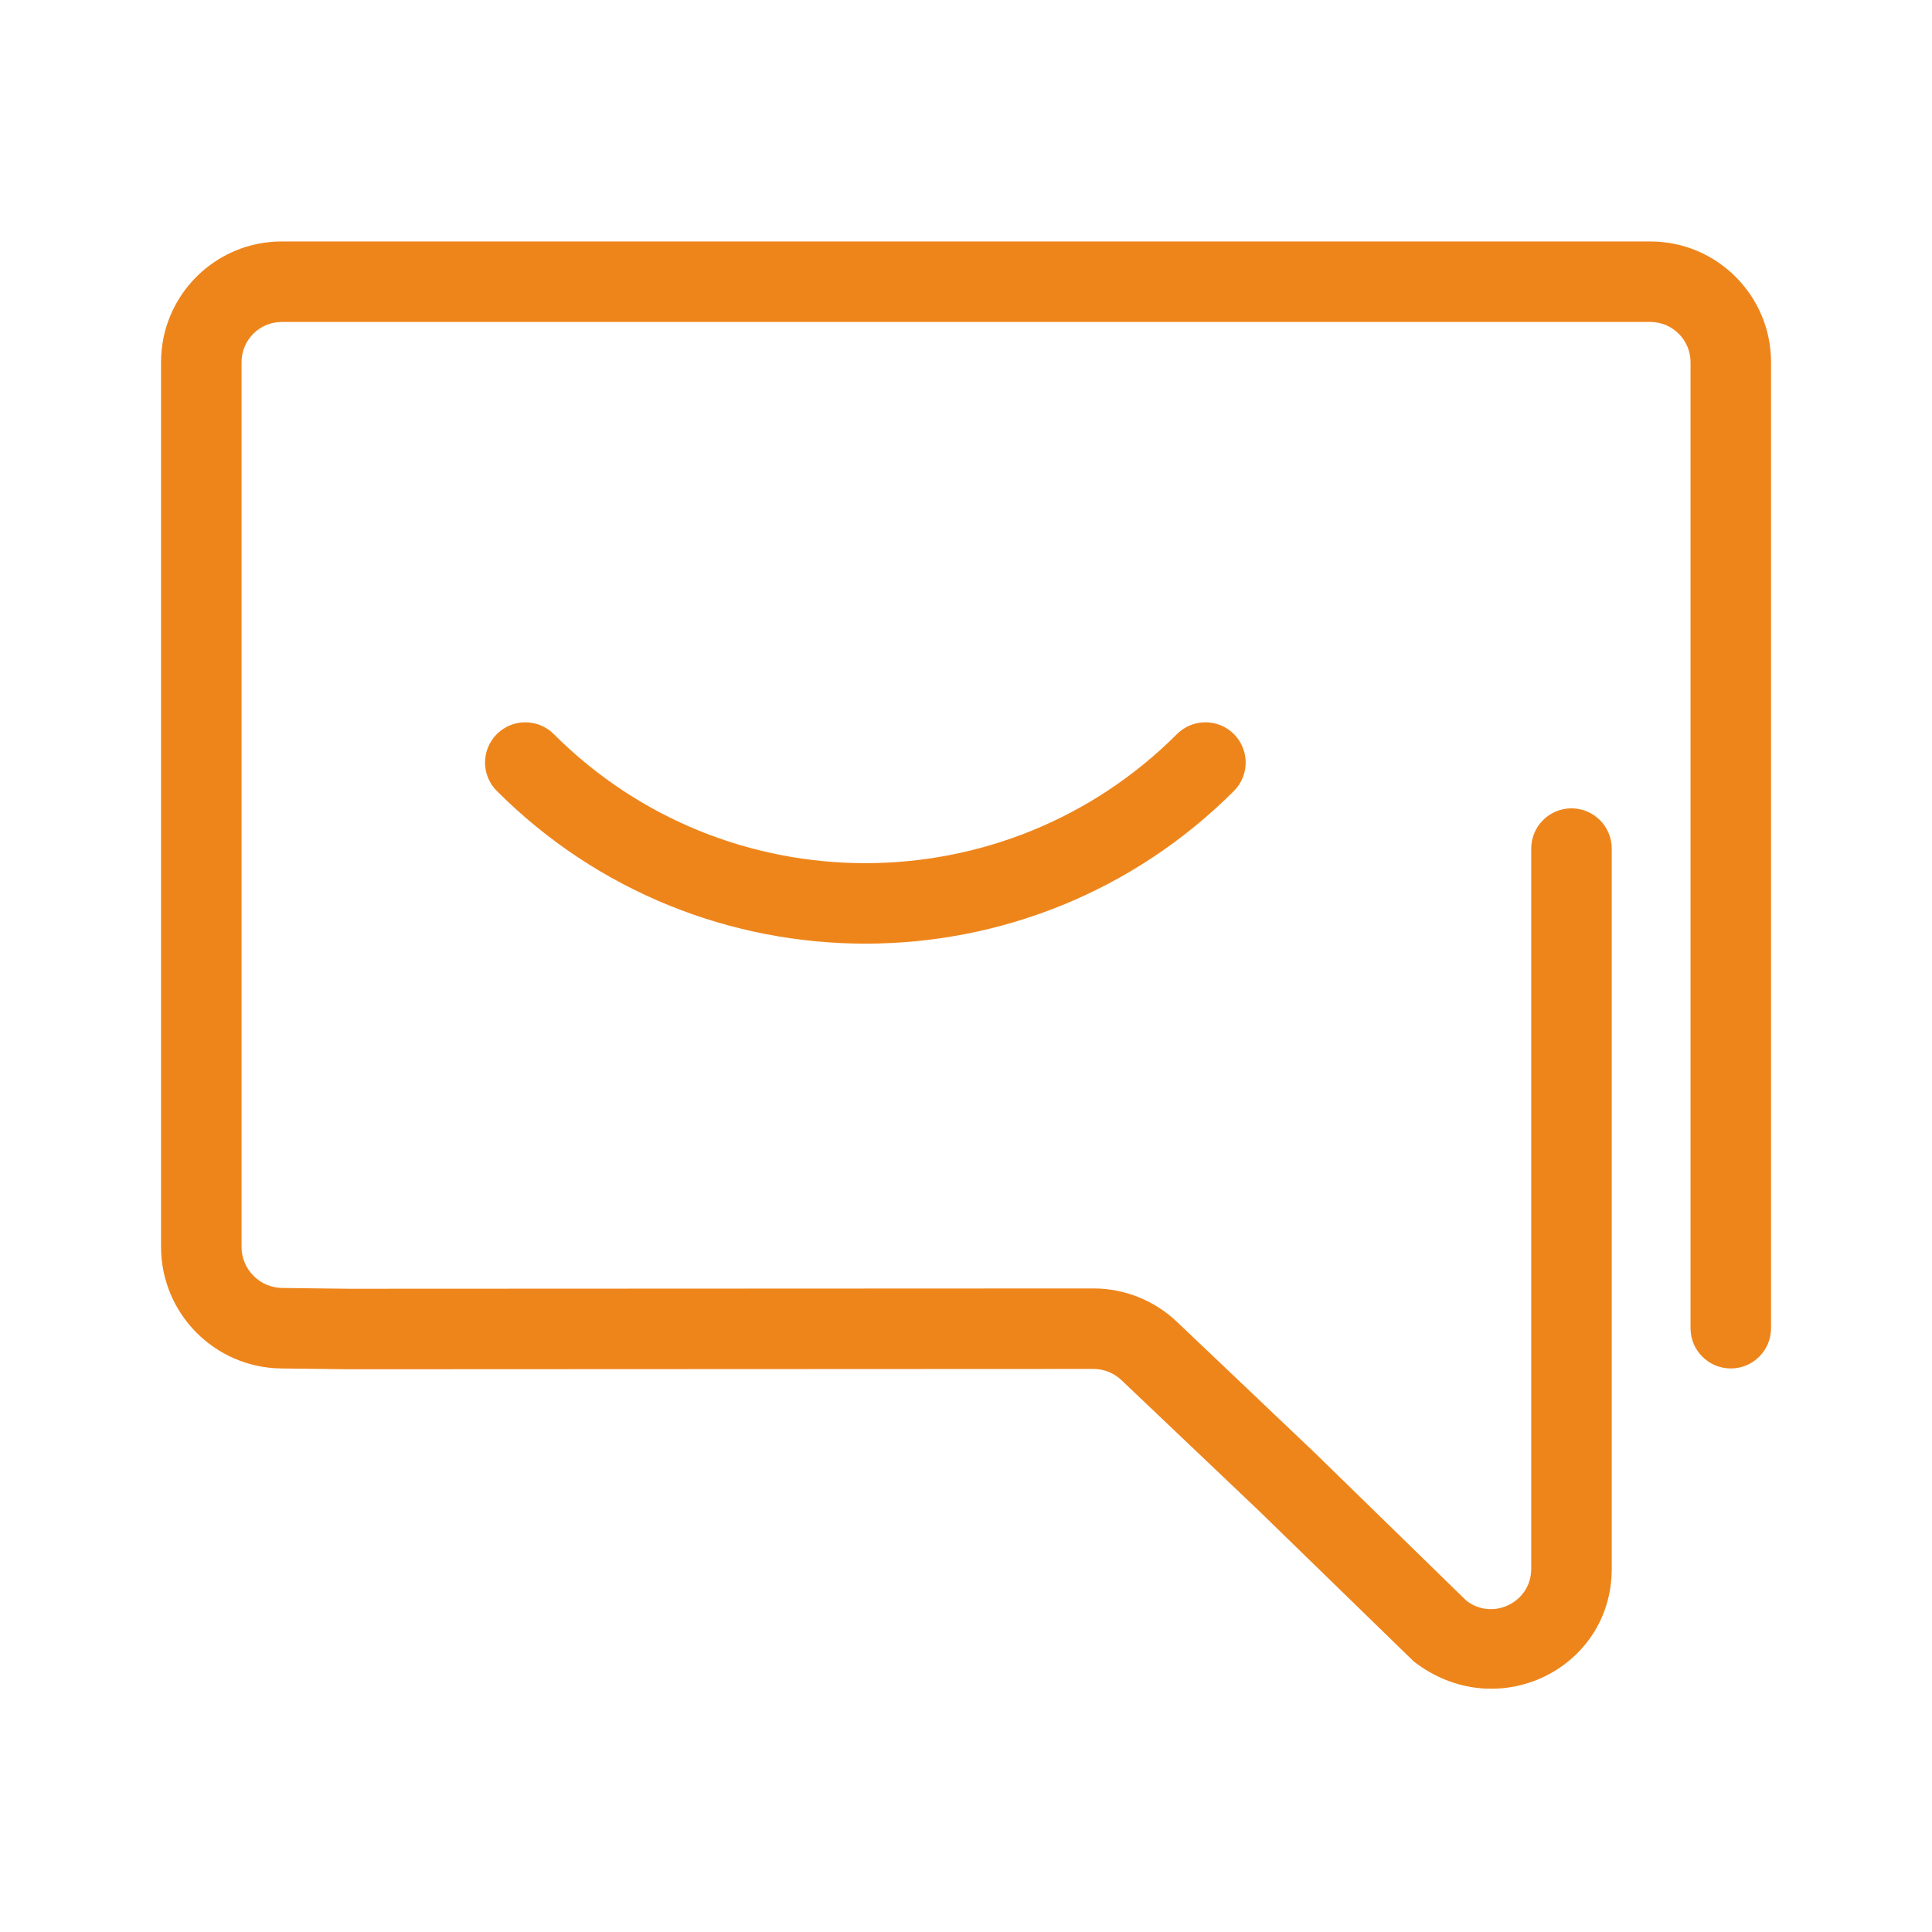 <!DOCTYPE svg PUBLIC "-//W3C//DTD SVG 1.1//EN" "http://www.w3.org/Graphics/SVG/1.1/DTD/svg11.dtd">
<!-- Uploaded to: SVG Repo, www.svgrepo.com, Transformed by: SVG Repo Mixer Tools -->
<svg viewBox="0 0 48 48" fill="none" xmlns="http://www.w3.org/2000/svg">
<g id="SVGRepo_bgCarrier" stroke-width="0"></g>
<g id="SVGRepo_iconCarrier"> 
    <g id="chat"> 
        <g id="chat_2"> 
            <path id="Combined Shape" fill-rule="evenodd" clip-rule="evenodd" d="M38.043 38.977V21.083C38.043 20.531 38.491 20.083 39.043 20.083C39.595 20.083 40.043 20.531 40.043 21.083V38.977C40.043 41.469 37.182 42.874 35.124 41.278L31.272 37.53L27.862 34.289C27.673 34.11 27.424 34.011 27.169 34.011L8.655 34.019L6.99 33.999C5.334 33.981 4.001 32.633 4.001 30.977V8.999C4.001 7.342 5.343 5.999 7.001 5.999H41.001C42.657 5.999 44.001 7.343 44.001 8.999V32.999C44.001 33.551 43.553 33.999 43.001 33.999C42.449 33.999 42.001 33.551 42.001 32.999V8.999C42.001 8.447 41.553 7.999 41.001 7.999H7.001C6.448 7.999 6.001 8.446 6.001 8.999V30.977C6.001 31.537 6.452 31.993 7.013 31.999L8.667 32.019L27.169 32.011C27.937 32.011 28.677 32.307 29.238 32.838L32.658 36.088L36.432 39.769C37.089 40.276 38.043 39.808 38.043 38.977ZM30.656 19.652C25.599 24.709 17.4 24.709 12.344 19.652C11.953 19.262 11.953 18.629 12.344 18.238C12.734 17.848 13.367 17.848 13.758 18.238C18.033 22.514 24.966 22.514 29.242 18.238C29.632 17.848 30.265 17.848 30.656 18.238C31.046 18.629 31.046 19.262 30.656 19.652Z" fill="#EE851B">
            </path> 
        </g> 
    </g> 
</g>
</svg>
